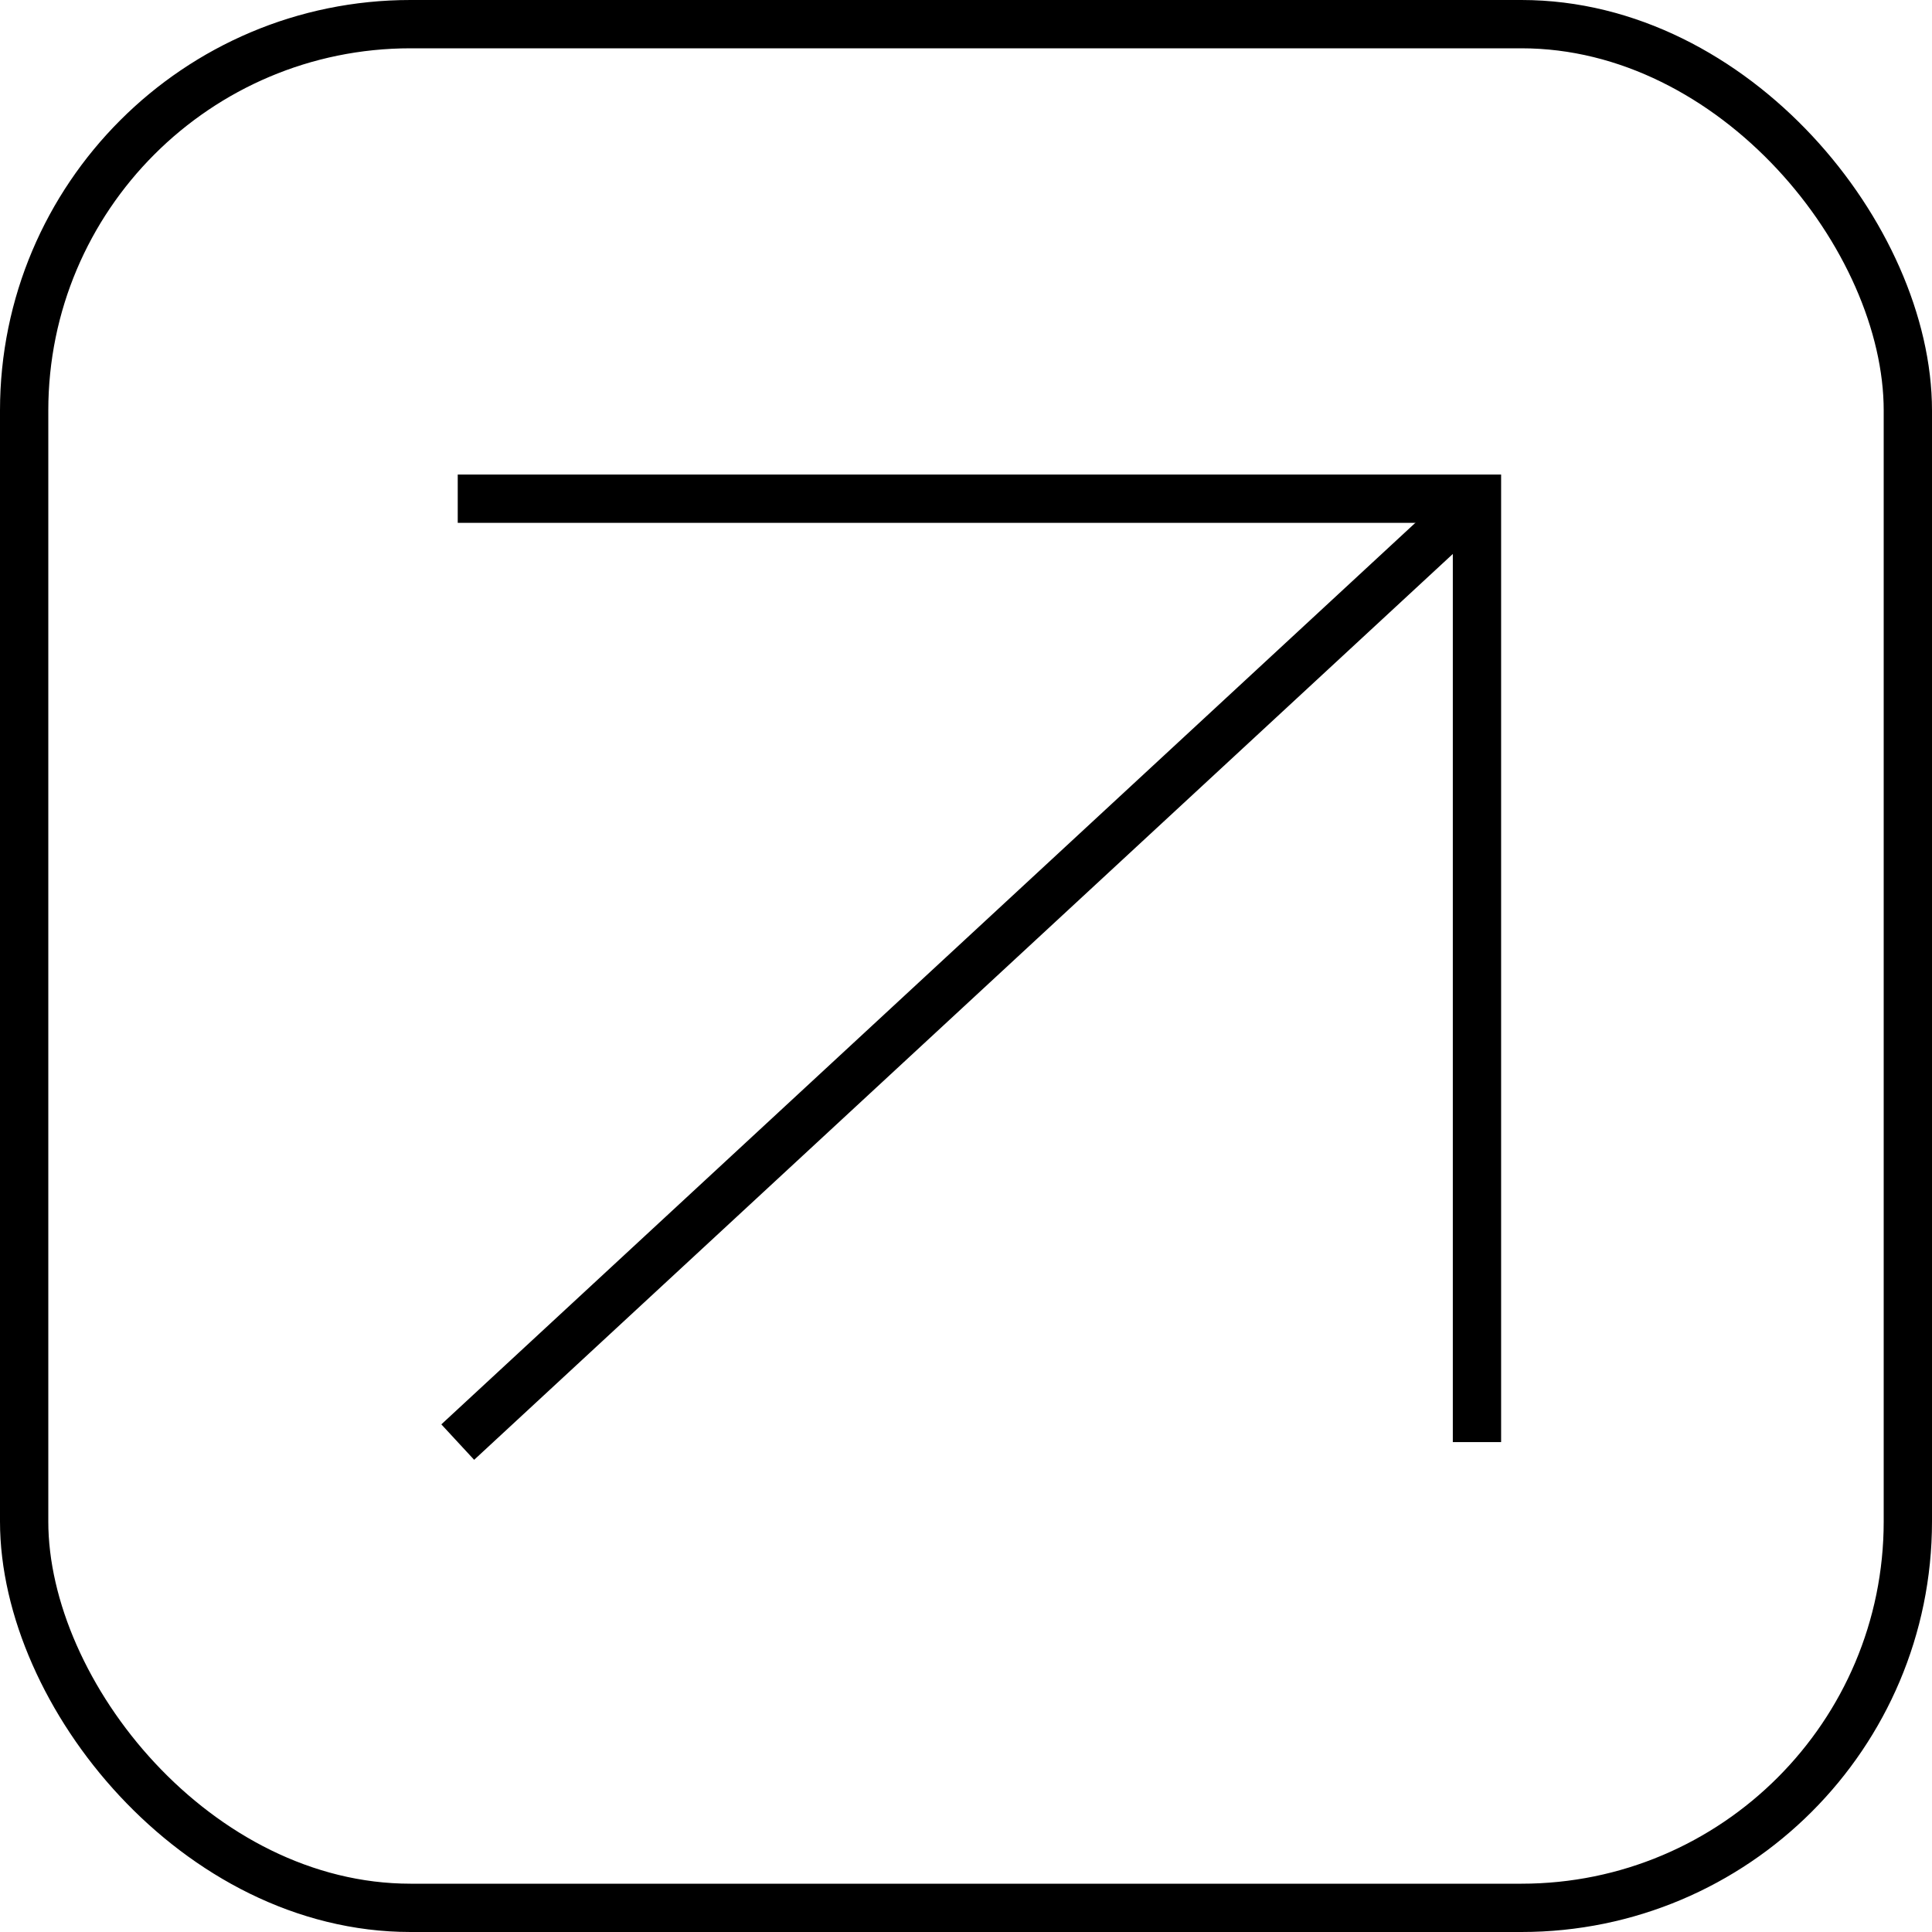 <?xml version="1.0" encoding="UTF-8"?>
<svg width="40px" height="40px" viewBox="0 0 40 40" version="1.1" xmlns="http://www.w3.org/2000/svg" xmlns:xlink="http://www.w3.org/1999/xlink">
    <!-- Generator: Sketch 52.6 (67491) - http://www.bohemiancoding.com/sketch -->
    <title>Group</title>
    <desc>Created with Sketch.</desc>
    <g id="Page-1" stroke="none" stroke-width="1" fill="none" fill-rule="evenodd">
        <g id="Group" stroke="#000000">
            <rect id="Rectangle" x="0.5" y="0.5" width="39" height="39" rx="8"></rect>
            <polyline id="Path" points="9.477 10.325 30.579 10.325 30.579 29.857"></polyline>
            <path d="M9.477,29.857 L30.579,10.325" id="Path-2"></path>
        </g>
    </g>
</svg>
